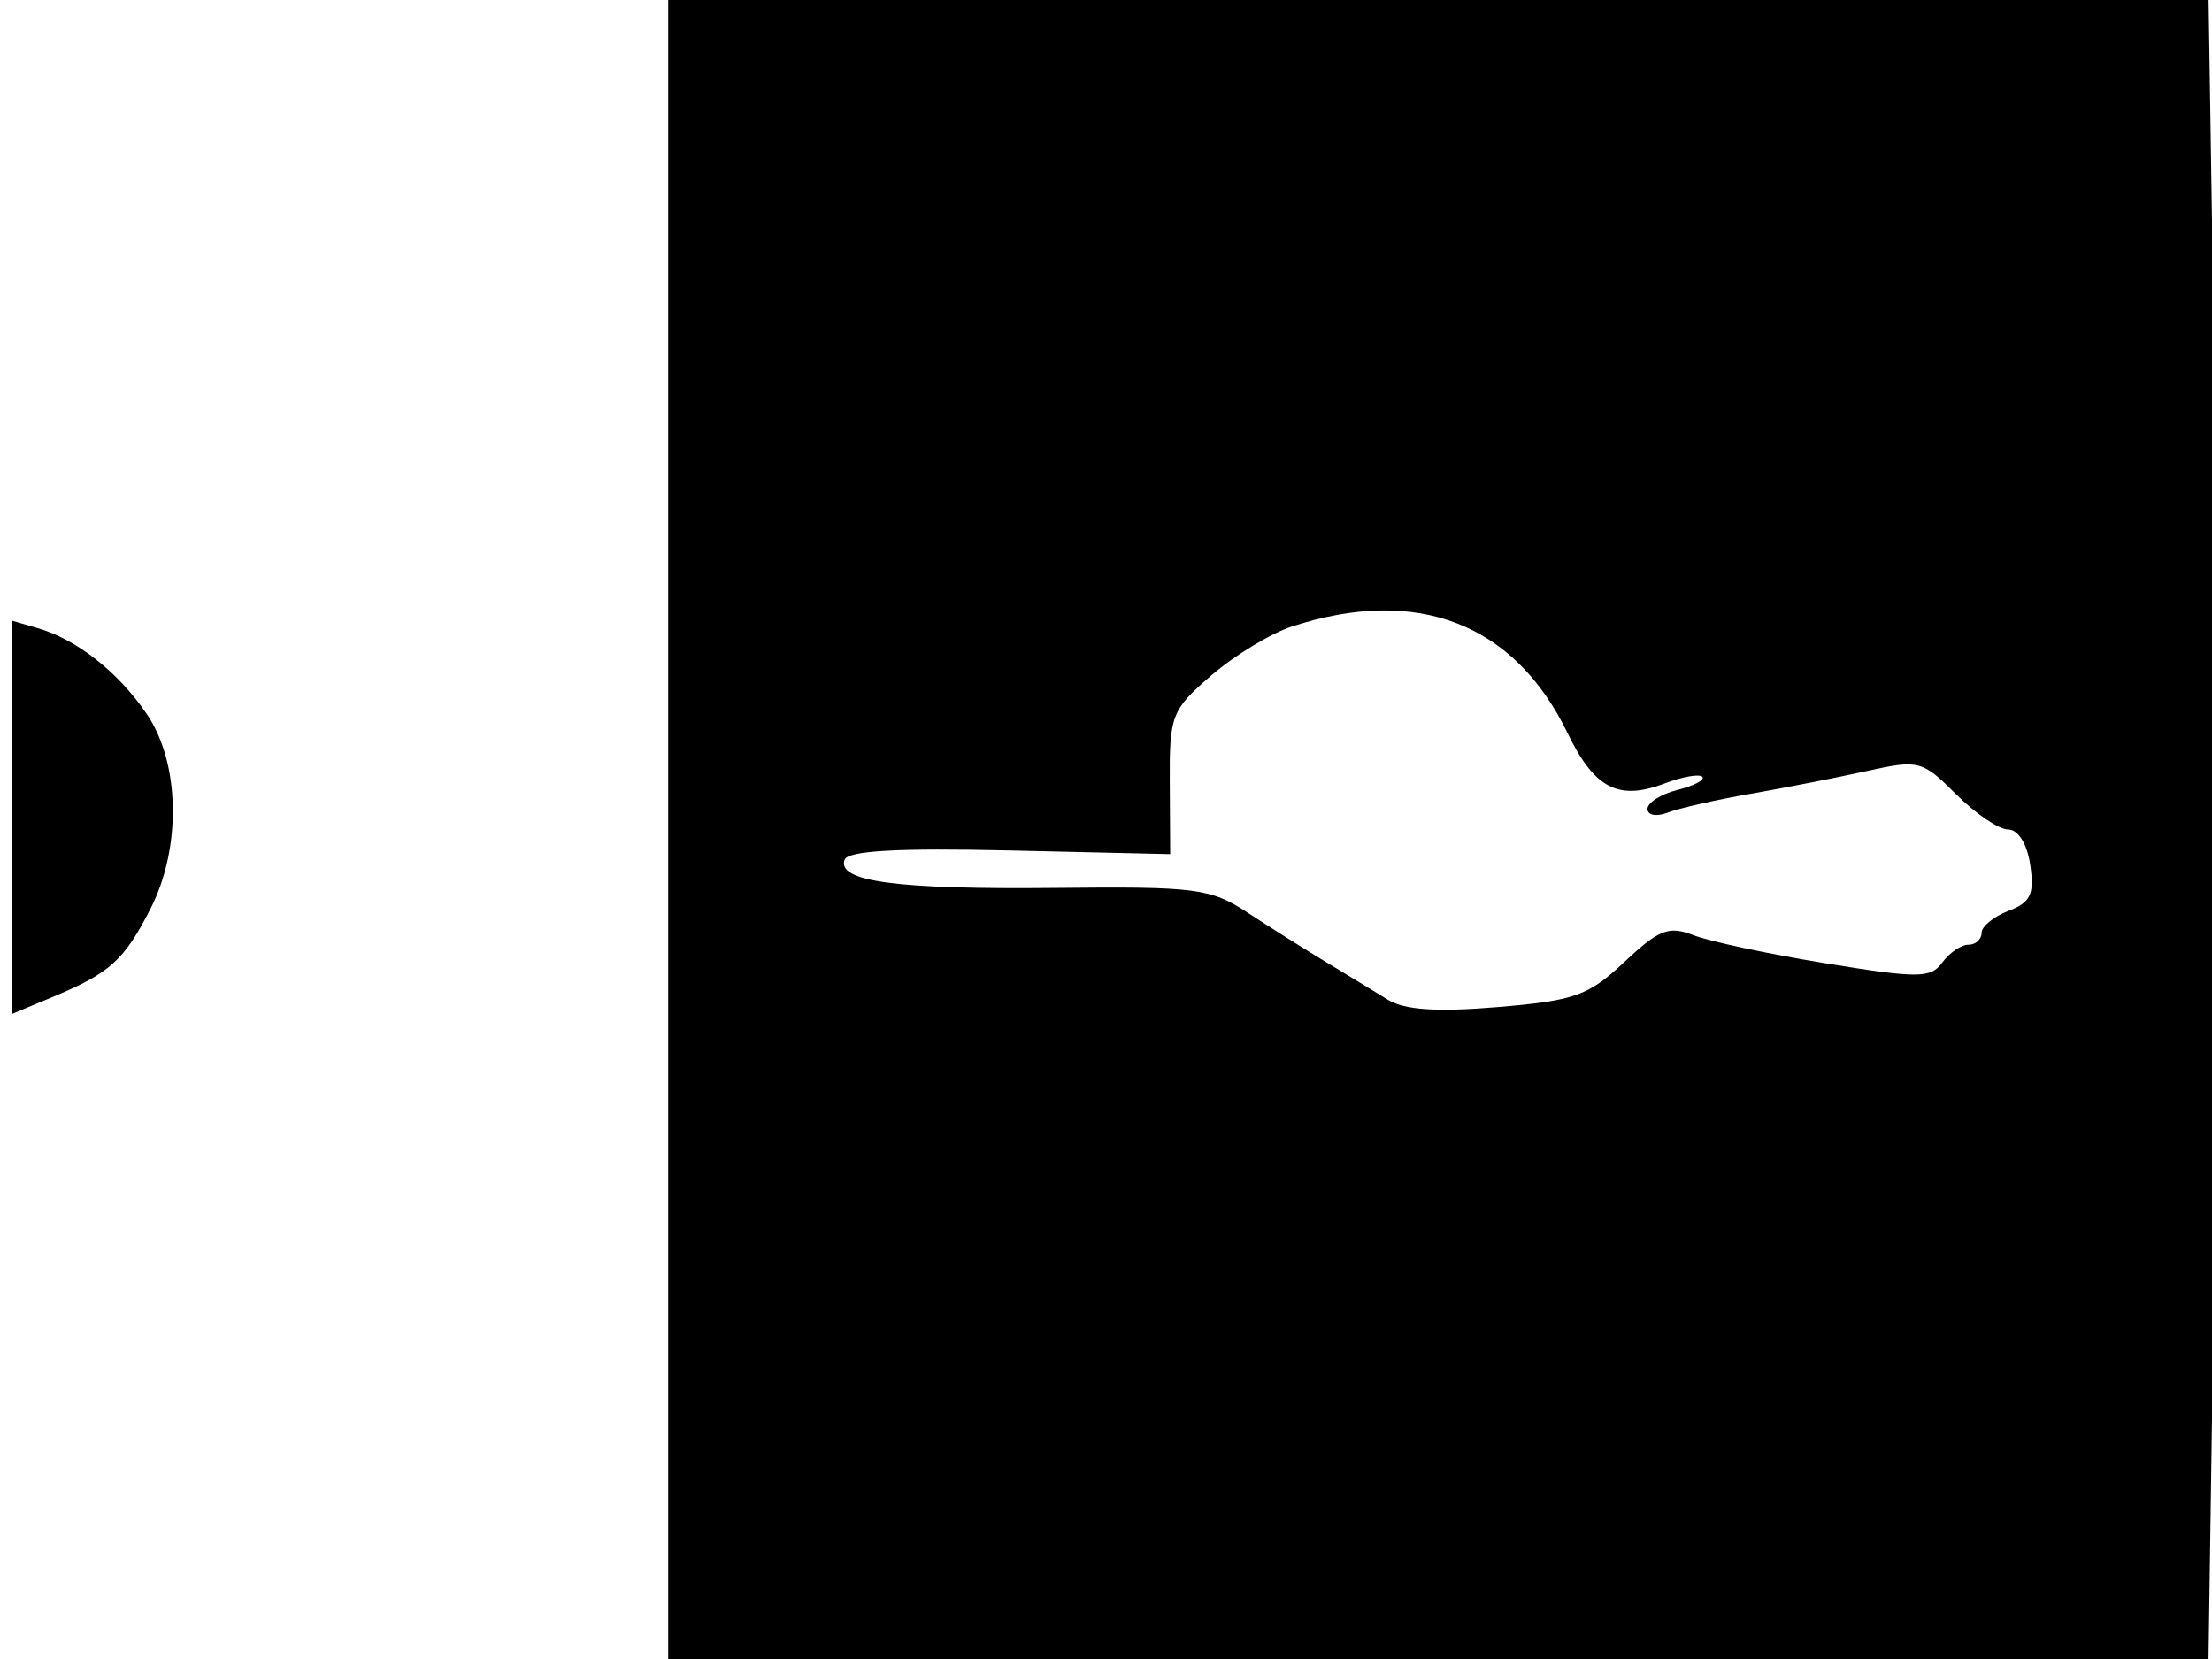 <svg xmlns="http://www.w3.org/2000/svg" width="192" height="144" viewBox="0 0 192 144" version="1.1">
	<path d="M 58 72 L 58 144 124.849 144 L 191.698 144 192.238 106.750 C 192.535 86.262, 192.536 53.863, 192.241 34.750 L 191.703 0 124.852 0 L 58 0 58 72 M 112.142 54.378 C 110.296 54.981, 107.146 56.892, 105.142 58.625 C 101.674 61.625, 101.502 62.071, 101.536 67.957 L 101.572 74.138 87.634 73.819 C 77.908 73.596, 73.578 73.842, 73.304 74.631 C 72.650 76.522, 77.866 77.215, 91.655 77.070 C 103.800 76.942, 105.078 77.107, 108.291 79.216 C 110.205 80.472, 113.264 82.400, 115.087 83.500 C 116.911 84.600, 119.325 86.071, 120.451 86.769 C 121.895 87.664, 124.717 87.854, 130 87.412 C 136.685 86.854, 137.880 86.428, 141 83.494 C 144 80.672, 144.857 80.341, 147 81.176 C 148.375 81.712, 153.542 82.811, 158.483 83.617 C 166.526 84.930, 167.584 84.922, 168.593 83.542 C 169.213 82.694, 170.233 82, 170.860 82 C 171.487 82, 172 81.539, 172 80.975 C 172 80.412, 173.053 79.550, 174.339 79.061 C 176.259 78.331, 176.598 77.618, 176.226 75.086 C 175.956 73.250, 175.180 72, 174.310 72 C 173.505 72, 171.470 70.624, 169.788 68.942 C 166.859 66.012, 166.537 65.927, 162.115 66.909 C 159.577 67.472, 155.025 68.364, 152 68.892 C 148.975 69.419, 145.713 70.158, 144.750 70.532 C 143.787 70.907, 143 70.765, 143 70.215 C 143 69.666, 144.178 68.921, 145.618 68.560 C 147.058 68.198, 148.020 67.687, 147.757 67.423 C 147.493 67.160, 146.031 67.418, 144.507 67.997 C 140.477 69.530, 138.397 68.452, 136.058 63.620 C 131.449 54.099, 122.998 50.833, 112.142 54.378 M 1 70.946 L 1 88.027 4.673 86.492 C 9.558 84.451, 10.790 83.331, 13.073 78.857 C 15.765 73.580, 15.624 66.213, 12.750 61.990 C 10.254 58.322, 6.671 55.503, 3.250 54.515 L 1 53.865 1 70.946" stroke="none" fill="black" fill-rule="evenodd"/>
</svg>
